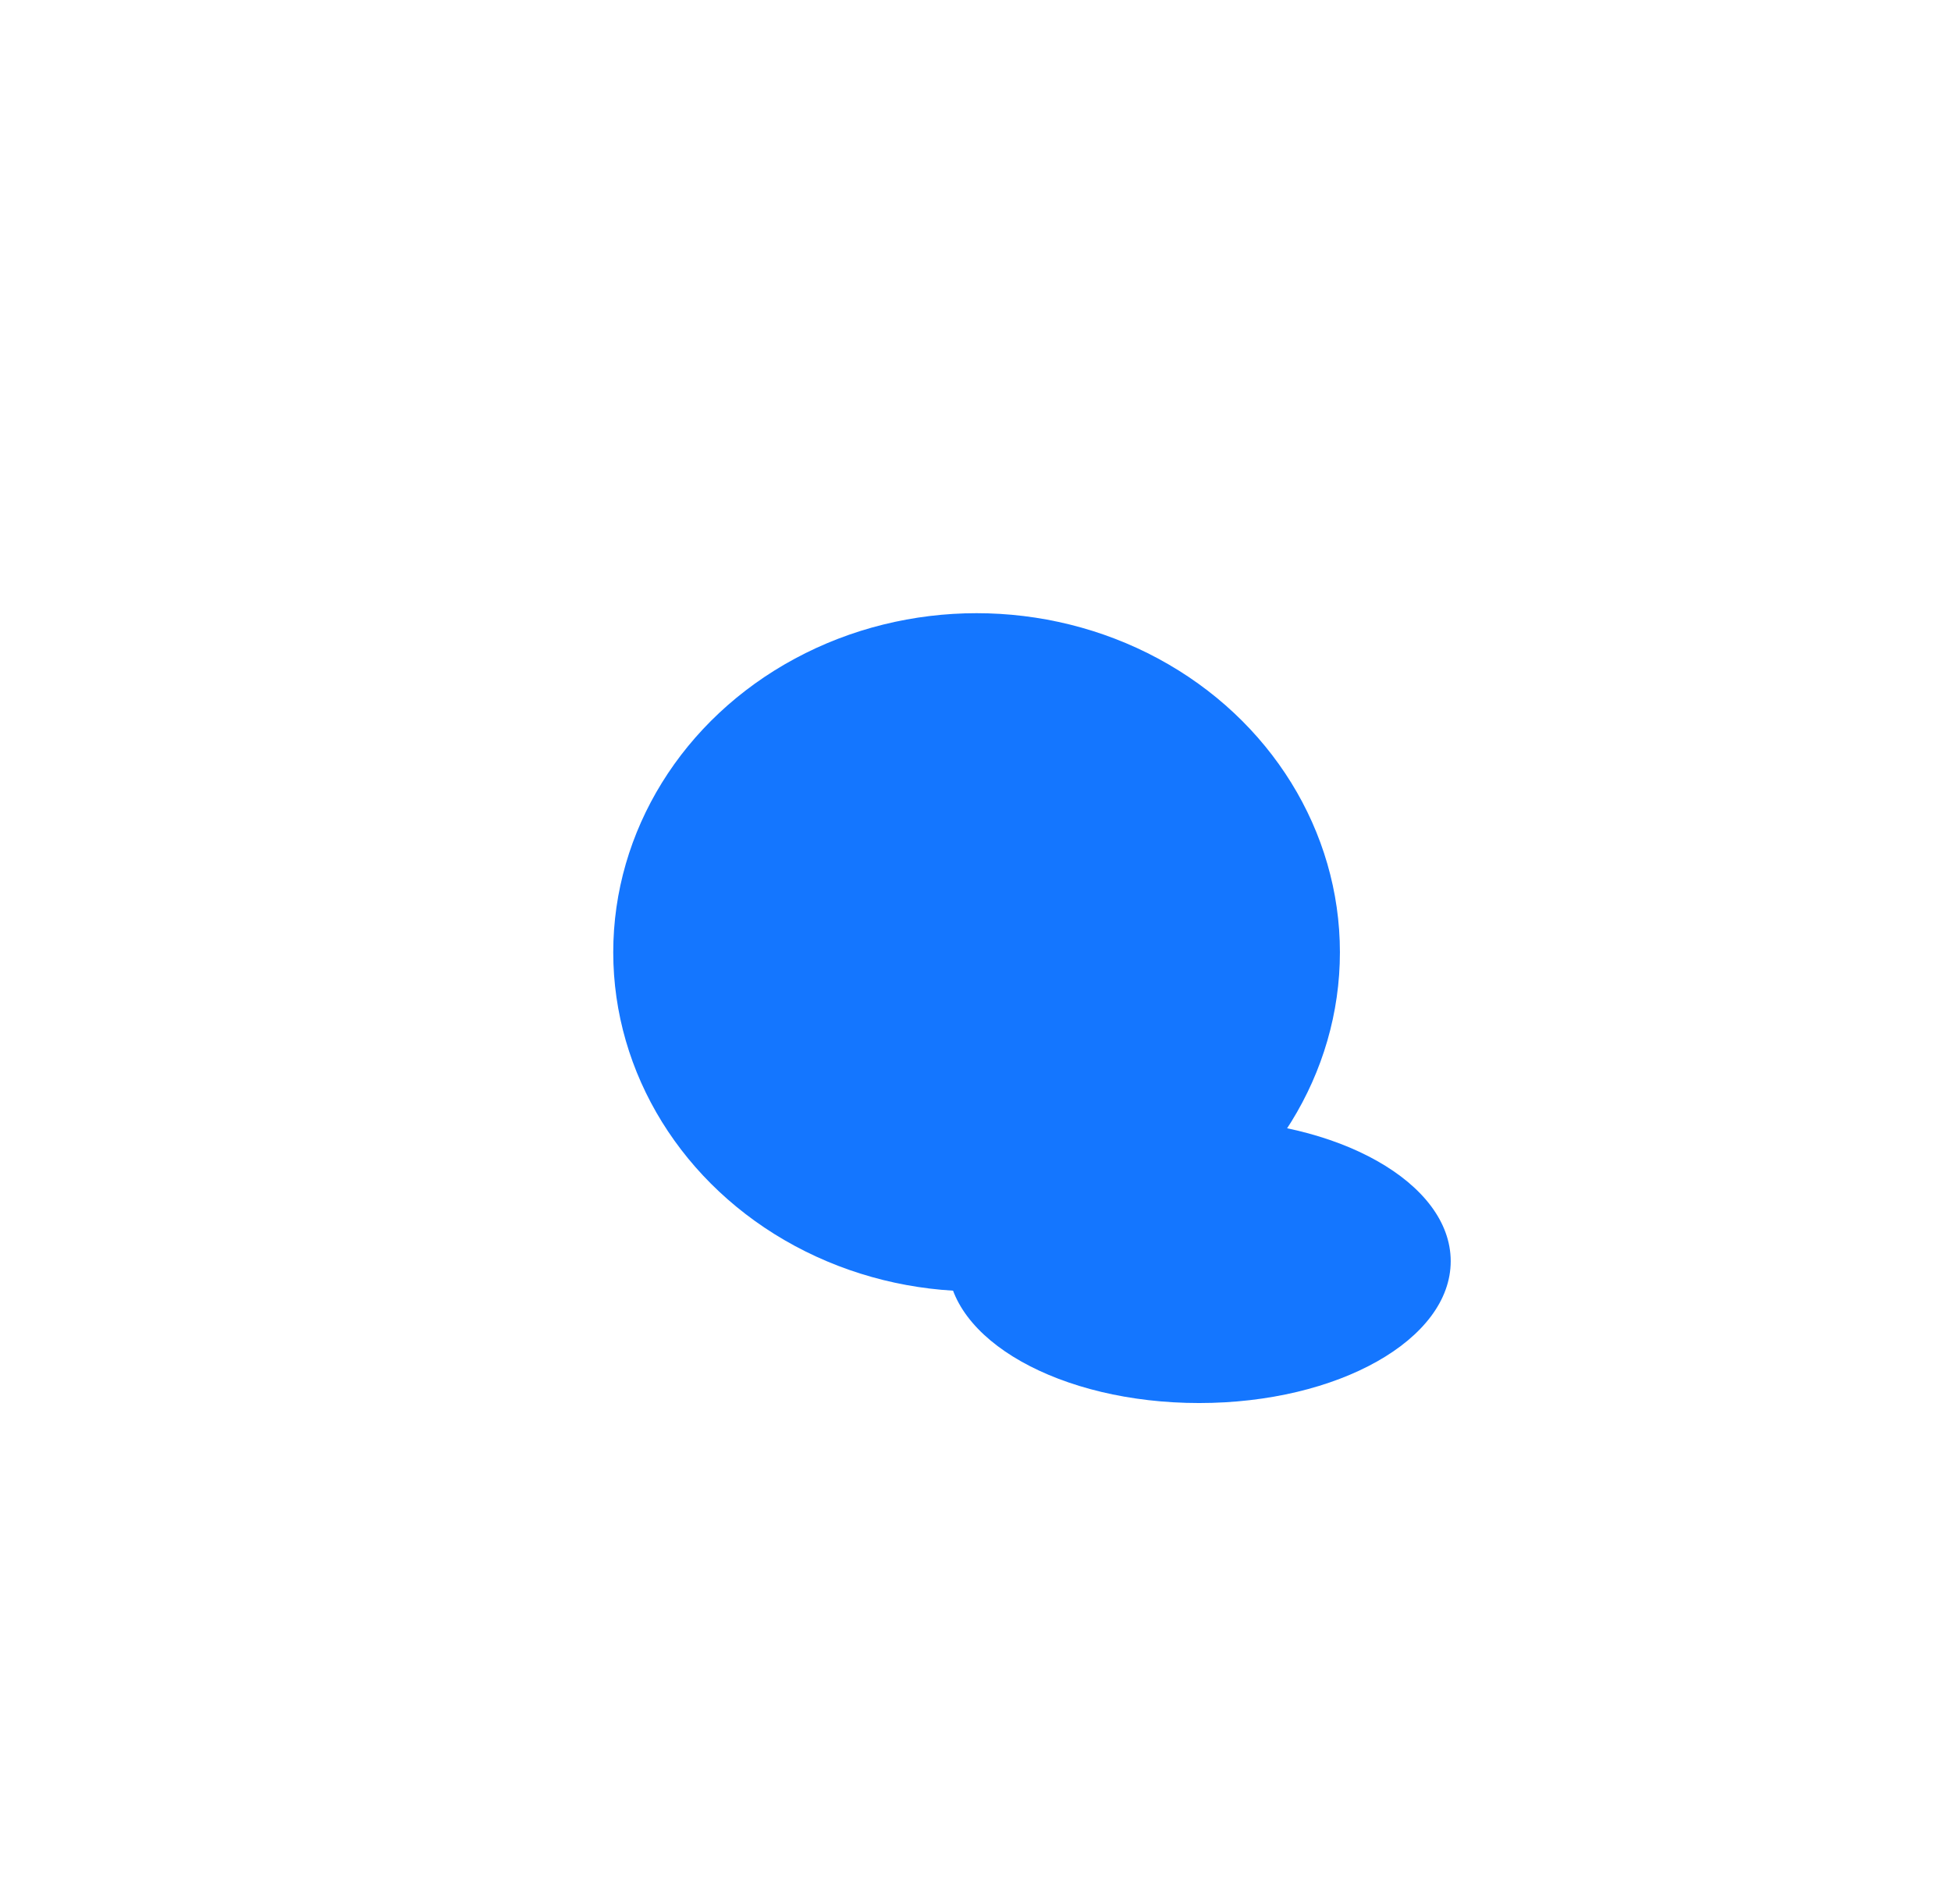 <svg width="754" height="736" viewBox="0 0 754 736" fill="none" xmlns="http://www.w3.org/2000/svg">
  <g filter="url(#filter0_f_114_216)">
    <ellipse cx="377.417" cy="368.065" rx="140.417" ry="131.065" fill="#1476FF" />
  </g>
  <g filter="url(#filter1_f_114_216)">
    <ellipse cx="463.438" cy="487.456" rx="97.216" ry="54.824" fill="#1476FF" />
  </g>
  <defs>
    <filter id="filter0_f_114_216" x="0.88" y="0.88" width="753.075" height="734.37"
      filterUnits="userSpaceOnUse" color-interpolation-filters="sRGB">
      <feFlood flood-opacity="0" result="BackgroundImageFix" />
      <feBlend mode="normal" in="SourceGraphic" in2="BackgroundImageFix" result="shape" />
      <feGaussianBlur stdDeviation="118.06" result="effect1_foregroundBlur_114_216" />
    </filter>
    <filter id="filter1_f_114_216" x="248.003" y="314.413" width="430.87" height="346.085"
      filterUnits="userSpaceOnUse" color-interpolation-filters="sRGB">
      <feFlood flood-opacity="0" result="BackgroundImageFix" />
      <feBlend mode="normal" in="SourceGraphic" in2="BackgroundImageFix" result="shape" />
      <feGaussianBlur stdDeviation="59.109" result="effect1_foregroundBlur_114_216" />
    </filter>
  </defs>
</svg>